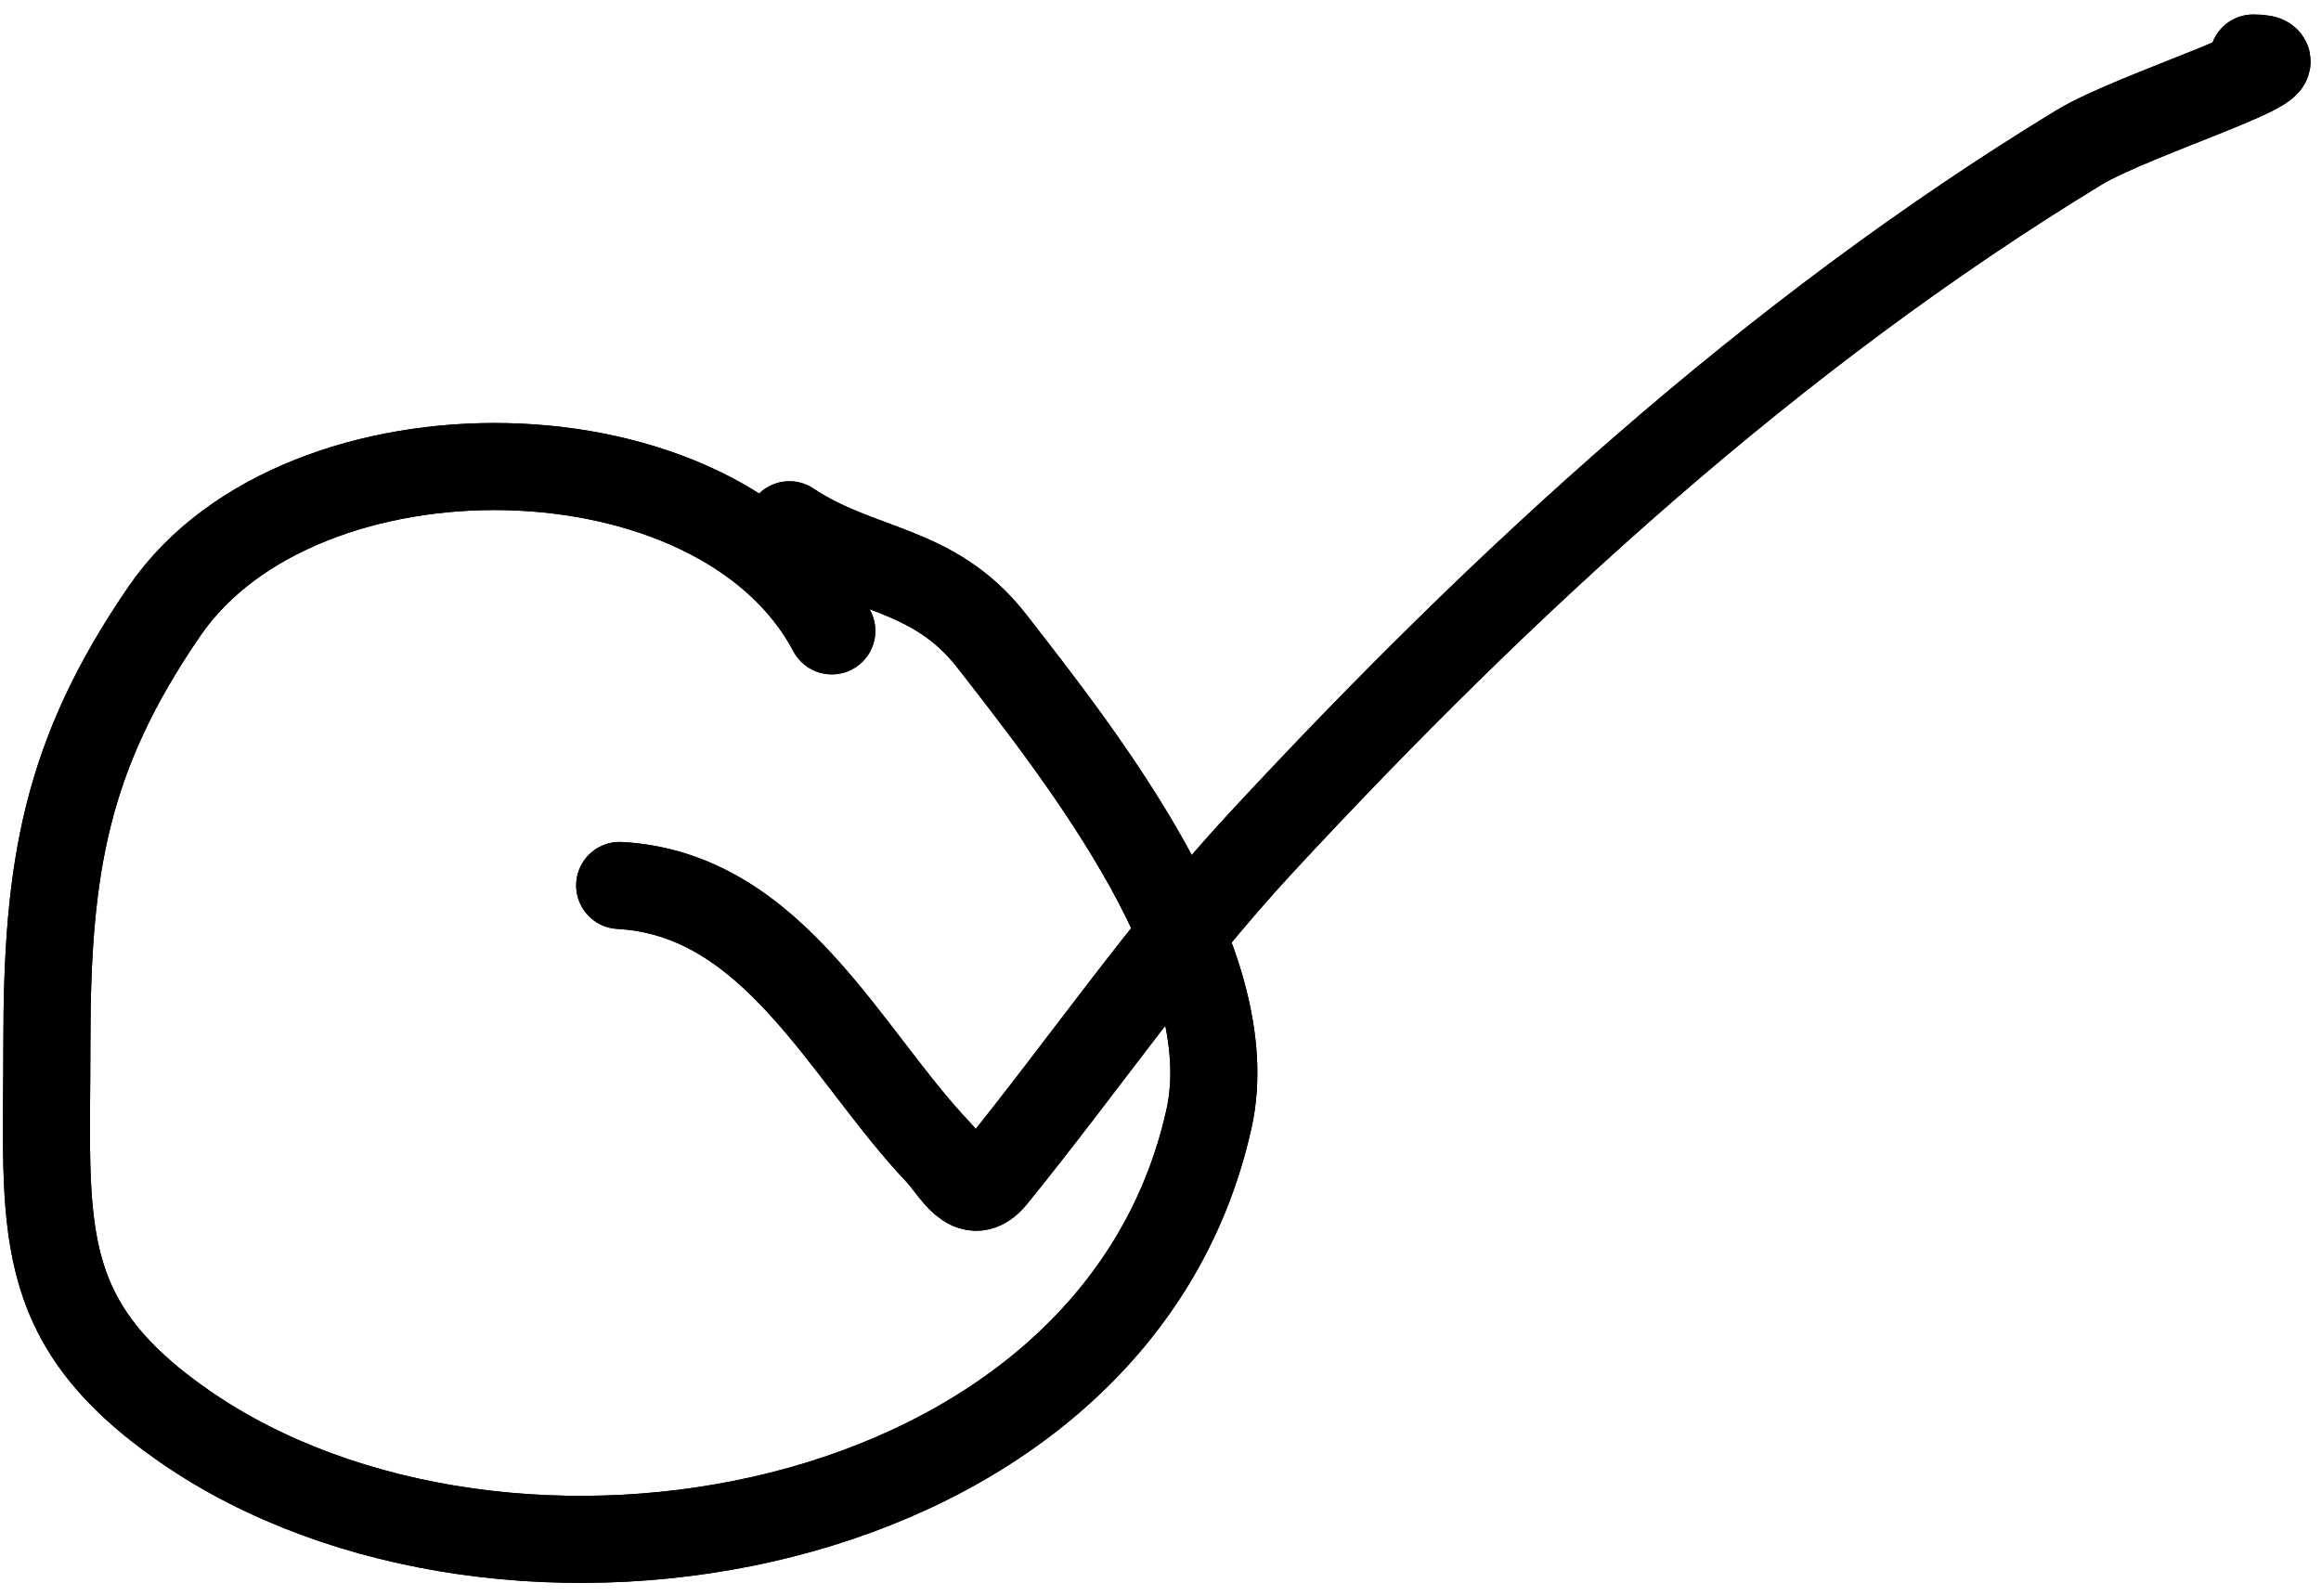<svg width="80" height="55" viewBox="0 0 80 55" stroke="currentColor" stroke-width="3" stroke-linecap="round" fill="none" xmlns="http://www.w3.org/2000/svg">
<path d="M28.671 21.743C24.789 14.41 10.377 14.217 5.678 21.052C2.258 26.027 1.616 29.889 1.616 35.961C1.616 42.267 1.078 45.501 6.369 49.164C17.386 56.791 38.421 53.184 41.671 38.561C42.87 33.164 37.356 26.171 34.196 22.108C32.157 19.487 29.672 19.729 27.209 18.087" />
<path d="M21.359 30.518C26.654 30.812 29.113 36.306 32.328 39.699C32.924 40.328 33.445 41.527 34.237 40.552C37.35 36.72 40.08 32.701 43.459 29.055C51.847 20.005 61.089 11.517 71.651 5.087C73.576 3.916 79.916 2 77.663 2" />
<path d="M21.359 30.518C26.654 30.812 29.113 36.306 32.328 39.699C32.924 40.328 33.445 41.527 34.237 40.552C37.35 36.72 40.08 32.701 43.459 29.055C51.847 20.005 61.089 11.517 71.651 5.087C73.576 3.916 79.916 2 77.663 2" />
<path d="M28.671 21.743C24.789 14.41 10.377 14.217 5.678 21.052C2.258 26.027 1.616 29.889 1.616 35.961C1.616 42.267 1.078 45.501 6.369 49.164C17.386 56.791 38.421 53.184 41.671 38.561C42.87 33.164 37.356 26.171 34.196 22.108C32.157 19.487 29.672 19.729 27.209 18.087" />
</svg>
